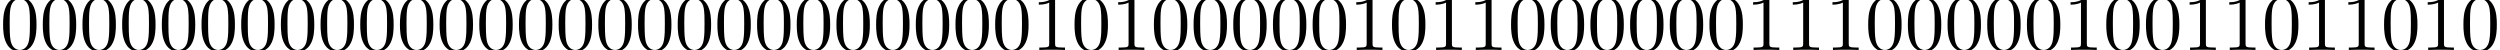 <?xml version='1.0' encoding='UTF-8'?>
<!-- This file was generated by dvisvgm 2.13.3 -->
<svg version='1.1' xmlns='http://www.w3.org/2000/svg' xmlns:xlink='http://www.w3.org/1999/xlink' width='313.823pt' height='6.274pt' viewBox='15.068 -6.274 313.823 6.274'>
<defs>
<path id='g0-48' d='M4.583-3.188C4.583-3.985 4.533-4.782 4.184-5.519C3.726-6.476 2.909-6.635 2.491-6.635C1.893-6.635 1.166-6.376 .757-5.45C.438-4.762 .389-3.985 .389-3.188C.389-2.441 .428-1.544 .837-.787C1.265 .02 1.993 .219 2.481 .219C3.019 .219 3.776 .01 4.214-.936C4.533-1.624 4.583-2.401 4.583-3.188ZM3.756-3.308C3.756-2.56 3.756-1.883 3.646-1.245C3.497-.299 2.929 0 2.481 0C2.092 0 1.504-.249 1.325-1.205C1.215-1.803 1.215-2.72 1.215-3.308C1.215-3.945 1.215-4.603 1.295-5.141C1.484-6.326 2.232-6.416 2.481-6.416C2.809-6.416 3.467-6.237 3.656-5.25C3.756-4.692 3.756-3.935 3.756-3.308Z'/>
<path id='g0-49' d='M4.174 0V-.309H3.856C2.959-.309 2.929-.418 2.929-.787V-6.376C2.929-6.615 2.929-6.635 2.7-6.635C2.082-5.998 1.205-5.998 .887-5.998V-5.689C1.086-5.689 1.674-5.689 2.192-5.948V-.787C2.192-.428 2.162-.309 1.265-.309H.946V0C1.295-.03 2.162-.03 2.56-.03S3.826-.03 4.174 0Z'/>
</defs>
<g id='page1'>
<use x='15.068' y='0' xlink:href='#g0-48'/>
<use x='20.05' y='0' xlink:href='#g0-48'/>
<use x='25.031' y='0' xlink:href='#g0-48'/>
<use x='30.012' y='0' xlink:href='#g0-48'/>
<use x='34.994' y='0' xlink:href='#g0-48'/>
<use x='39.975' y='0' xlink:href='#g0-48'/>
<use x='44.956' y='0' xlink:href='#g0-48'/>
<use x='49.938' y='0' xlink:href='#g0-48'/>
<use x='54.919' y='0' xlink:href='#g0-48'/>
<use x='59.9' y='0' xlink:href='#g0-48'/>
<use x='64.882' y='0' xlink:href='#g0-48'/>
<use x='69.863' y='0' xlink:href='#g0-48'/>
<use x='74.844' y='0' xlink:href='#g0-48'/>
<use x='79.826' y='0' xlink:href='#g0-48'/>
<use x='84.807' y='0' xlink:href='#g0-48'/>
<use x='89.788' y='0' xlink:href='#g0-48'/>
<use x='94.77' y='0' xlink:href='#g0-48'/>
<use x='99.751' y='0' xlink:href='#g0-48'/>
<use x='104.732' y='0' xlink:href='#g0-48'/>
<use x='109.714' y='0' xlink:href='#g0-48'/>
<use x='114.695' y='0' xlink:href='#g0-48'/>
<use x='119.676' y='0' xlink:href='#g0-48'/>
<use x='124.658' y='0' xlink:href='#g0-48'/>
<use x='129.639' y='0' xlink:href='#g0-48'/>
<use x='134.62' y='0' xlink:href='#g0-48'/>
<use x='139.601' y='0' xlink:href='#g0-48'/>
<use x='144.583' y='0' xlink:href='#g0-49'/>
<use x='149.564' y='0' xlink:href='#g0-48'/>
<use x='154.545' y='0' xlink:href='#g0-49'/>
<use x='159.527' y='0' xlink:href='#g0-48'/>
<use x='164.508' y='0' xlink:href='#g0-48'/>
<use x='169.489' y='0' xlink:href='#g0-48'/>
<use x='174.471' y='0' xlink:href='#g0-48'/>
<use x='179.452' y='0' xlink:href='#g0-48'/>
<use x='184.433' y='0' xlink:href='#g0-49'/>
<use x='189.415' y='0' xlink:href='#g0-48'/>
<use x='194.396' y='0' xlink:href='#g0-49'/>
<use x='199.377' y='0' xlink:href='#g0-49'/>
<use x='204.359' y='0' xlink:href='#g0-48'/>
<use x='209.34' y='0' xlink:href='#g0-48'/>
<use x='214.321' y='0' xlink:href='#g0-48'/>
<use x='219.303' y='0' xlink:href='#g0-48'/>
<use x='224.284' y='0' xlink:href='#g0-48'/>
<use x='229.265' y='0' xlink:href='#g0-48'/>
<use x='234.247' y='0' xlink:href='#g0-49'/>
<use x='239.228' y='0' xlink:href='#g0-49'/>
<use x='244.209' y='0' xlink:href='#g0-49'/>
<use x='249.191' y='0' xlink:href='#g0-48'/>
<use x='254.172' y='0' xlink:href='#g0-48'/>
<use x='259.153' y='0' xlink:href='#g0-48'/>
<use x='264.134' y='0' xlink:href='#g0-48'/>
<use x='269.116' y='0' xlink:href='#g0-48'/>
<use x='274.097' y='0' xlink:href='#g0-49'/>
<use x='279.078' y='0' xlink:href='#g0-48'/>
<use x='284.06' y='0' xlink:href='#g0-48'/>
<use x='289.041' y='0' xlink:href='#g0-49'/>
<use x='294.022' y='0' xlink:href='#g0-49'/>
<use x='299.004' y='0' xlink:href='#g0-48'/>
<use x='303.985' y='0' xlink:href='#g0-49'/>
<use x='308.966' y='0' xlink:href='#g0-49'/>
<use x='313.948' y='0' xlink:href='#g0-48'/>
<use x='318.929' y='0' xlink:href='#g0-49'/>
<use x='323.91' y='0' xlink:href='#g0-48'/>
</g>
</svg>